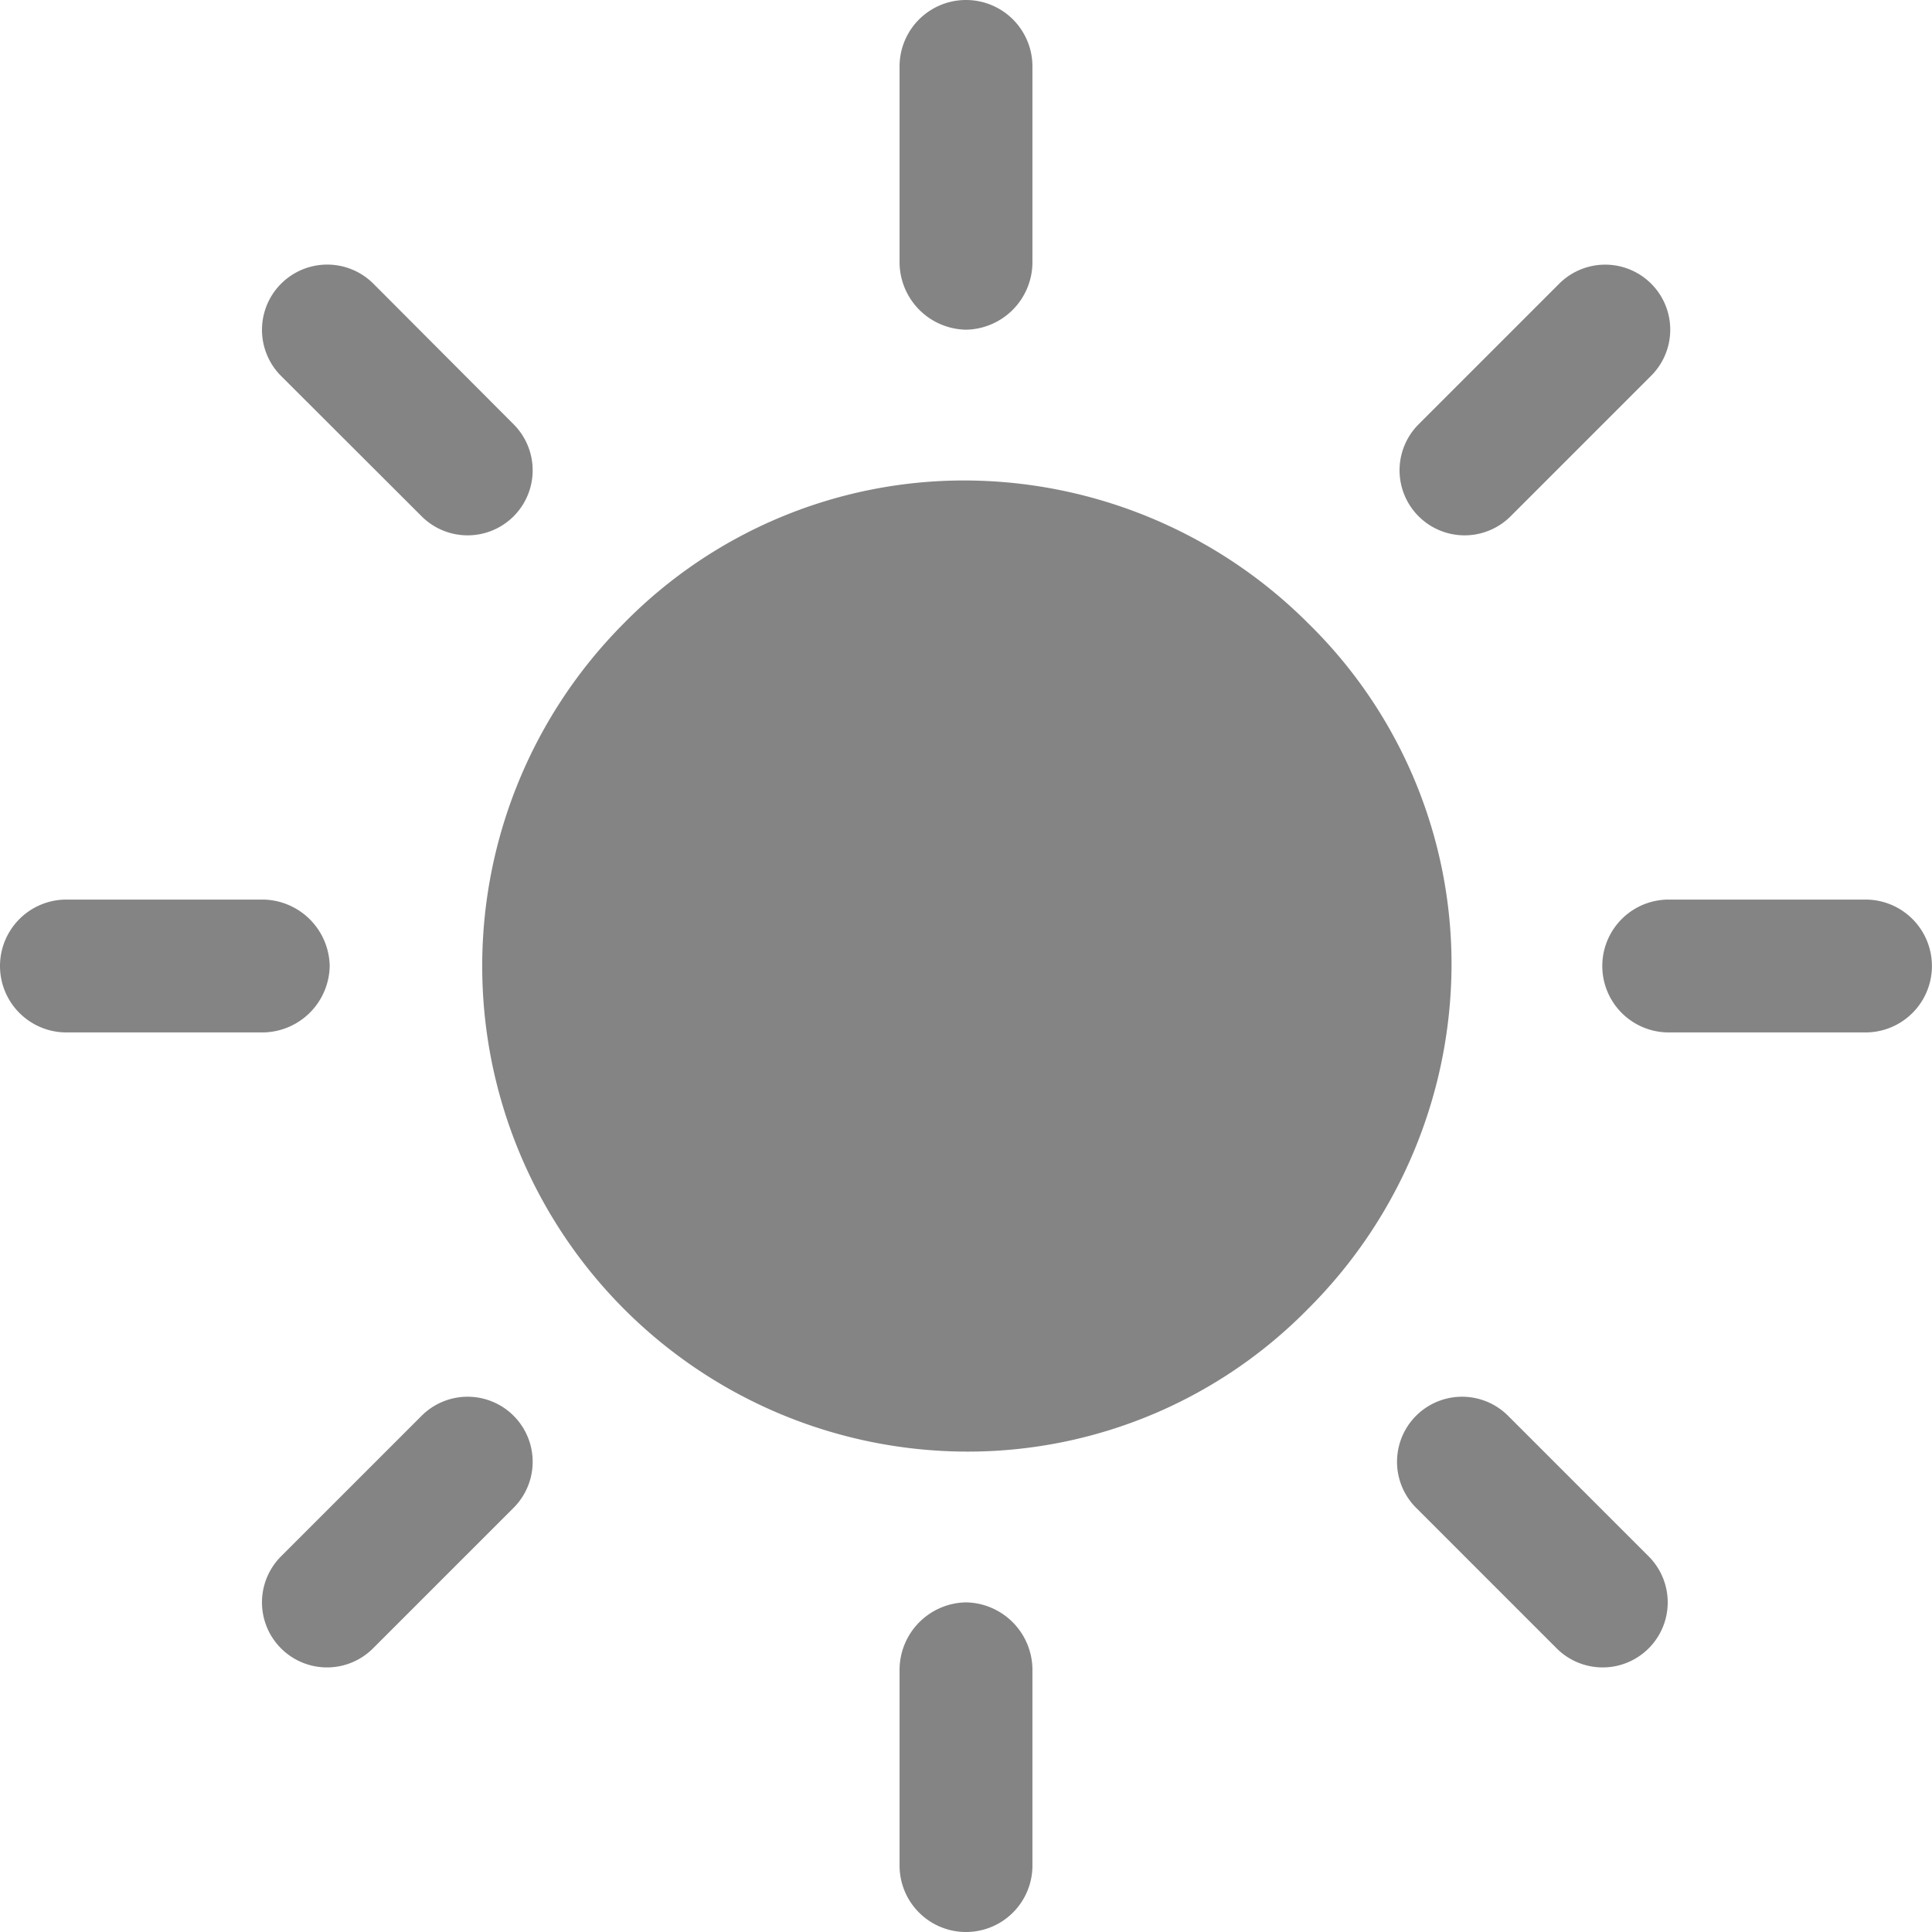 <svg id="_002-sun" data-name="002-sun" xmlns="http://www.w3.org/2000/svg" width="26" height="26" viewBox="0 0 26 26">
  <g id="Groupe_82" data-name="Groupe 82">
    <g id="Groupe_81" data-name="Groupe 81">
      <path id="Tracé_216" data-name="Tracé 216" d="M86.343,77.126A6.556,6.556,0,0,0,81.734,75.2a6.414,6.414,0,0,0-4.608,1.926,6.534,6.534,0,0,0,4.608,11.143,6.414,6.414,0,0,0,4.608-1.926,6.556,6.556,0,0,0,1.926-4.608A6.414,6.414,0,0,0,86.343,77.126Z" transform="translate(-68.734 -68.734)" fill="#848484"/>
      <path id="Tracé_217" data-name="Tracé 217" d="M141.694,4.437a.91.91,0,0,0,.894-.894V.894a.894.894,0,1,0-1.788,0V3.542A.911.911,0,0,0,141.694,4.437Z" transform="translate(-128.694)" fill="#848484"/>
      <path id="Tracé_218" data-name="Tracé 218" d="M220.5,44.788l1.892-1.892a.875.875,0,0,0-1.238-1.238l-1.892,1.892a.875.875,0,1,0,1.238,1.238Z" transform="translate(-200.171 -37.84)" fill="#848484"/>
      <path id="Tracé_219" data-name="Tracé 219" d="M254.342,140.8h-2.648a.894.894,0,1,0,0,1.788h2.648a.894.894,0,0,0,0-1.788Z" transform="translate(-229.237 -128.694)" fill="#848484"/>
      <path id="Tracé_220" data-name="Tracé 220" d="M220.1,218.858a.875.875,0,1,0-1.238,1.238l1.892,1.892a.875.875,0,0,0,1.238-1.238Z" transform="translate(-199.805 -199.805)" fill="#848484"/>
      <path id="Tracé_221" data-name="Tracé 221" d="M141.694,250.8a.91.91,0,0,0-.894.894v2.648a.894.894,0,1,0,1.788,0v-2.648A.91.91,0,0,0,141.694,250.8Z" transform="translate(-128.694 -229.236)" fill="#848484"/>
      <path id="Tracé_222" data-name="Tracé 222" d="M43.149,218.858l-1.892,1.892a.875.875,0,0,0,1.238,1.238l1.892-1.892a.875.875,0,1,0-1.238-1.238Z" transform="translate(-37.475 -199.805)" fill="#848484"/>
      <path id="Tracé_223" data-name="Tracé 223" d="M4.437,141.694a.911.911,0,0,0-.894-.894H.894a.894.894,0,1,0,0,1.788H3.542A.91.91,0,0,0,4.437,141.694Z" transform="translate(0 -128.694)" fill="#848484"/>
      <path id="Tracé_224" data-name="Tracé 224" d="M43.149,44.788a.875.875,0,1,0,1.238-1.238L42.5,41.658A.875.875,0,0,0,41.258,42.9Z" transform="translate(-37.475 -37.84)" fill="#848484"/>
    </g>
  </g>
</svg>